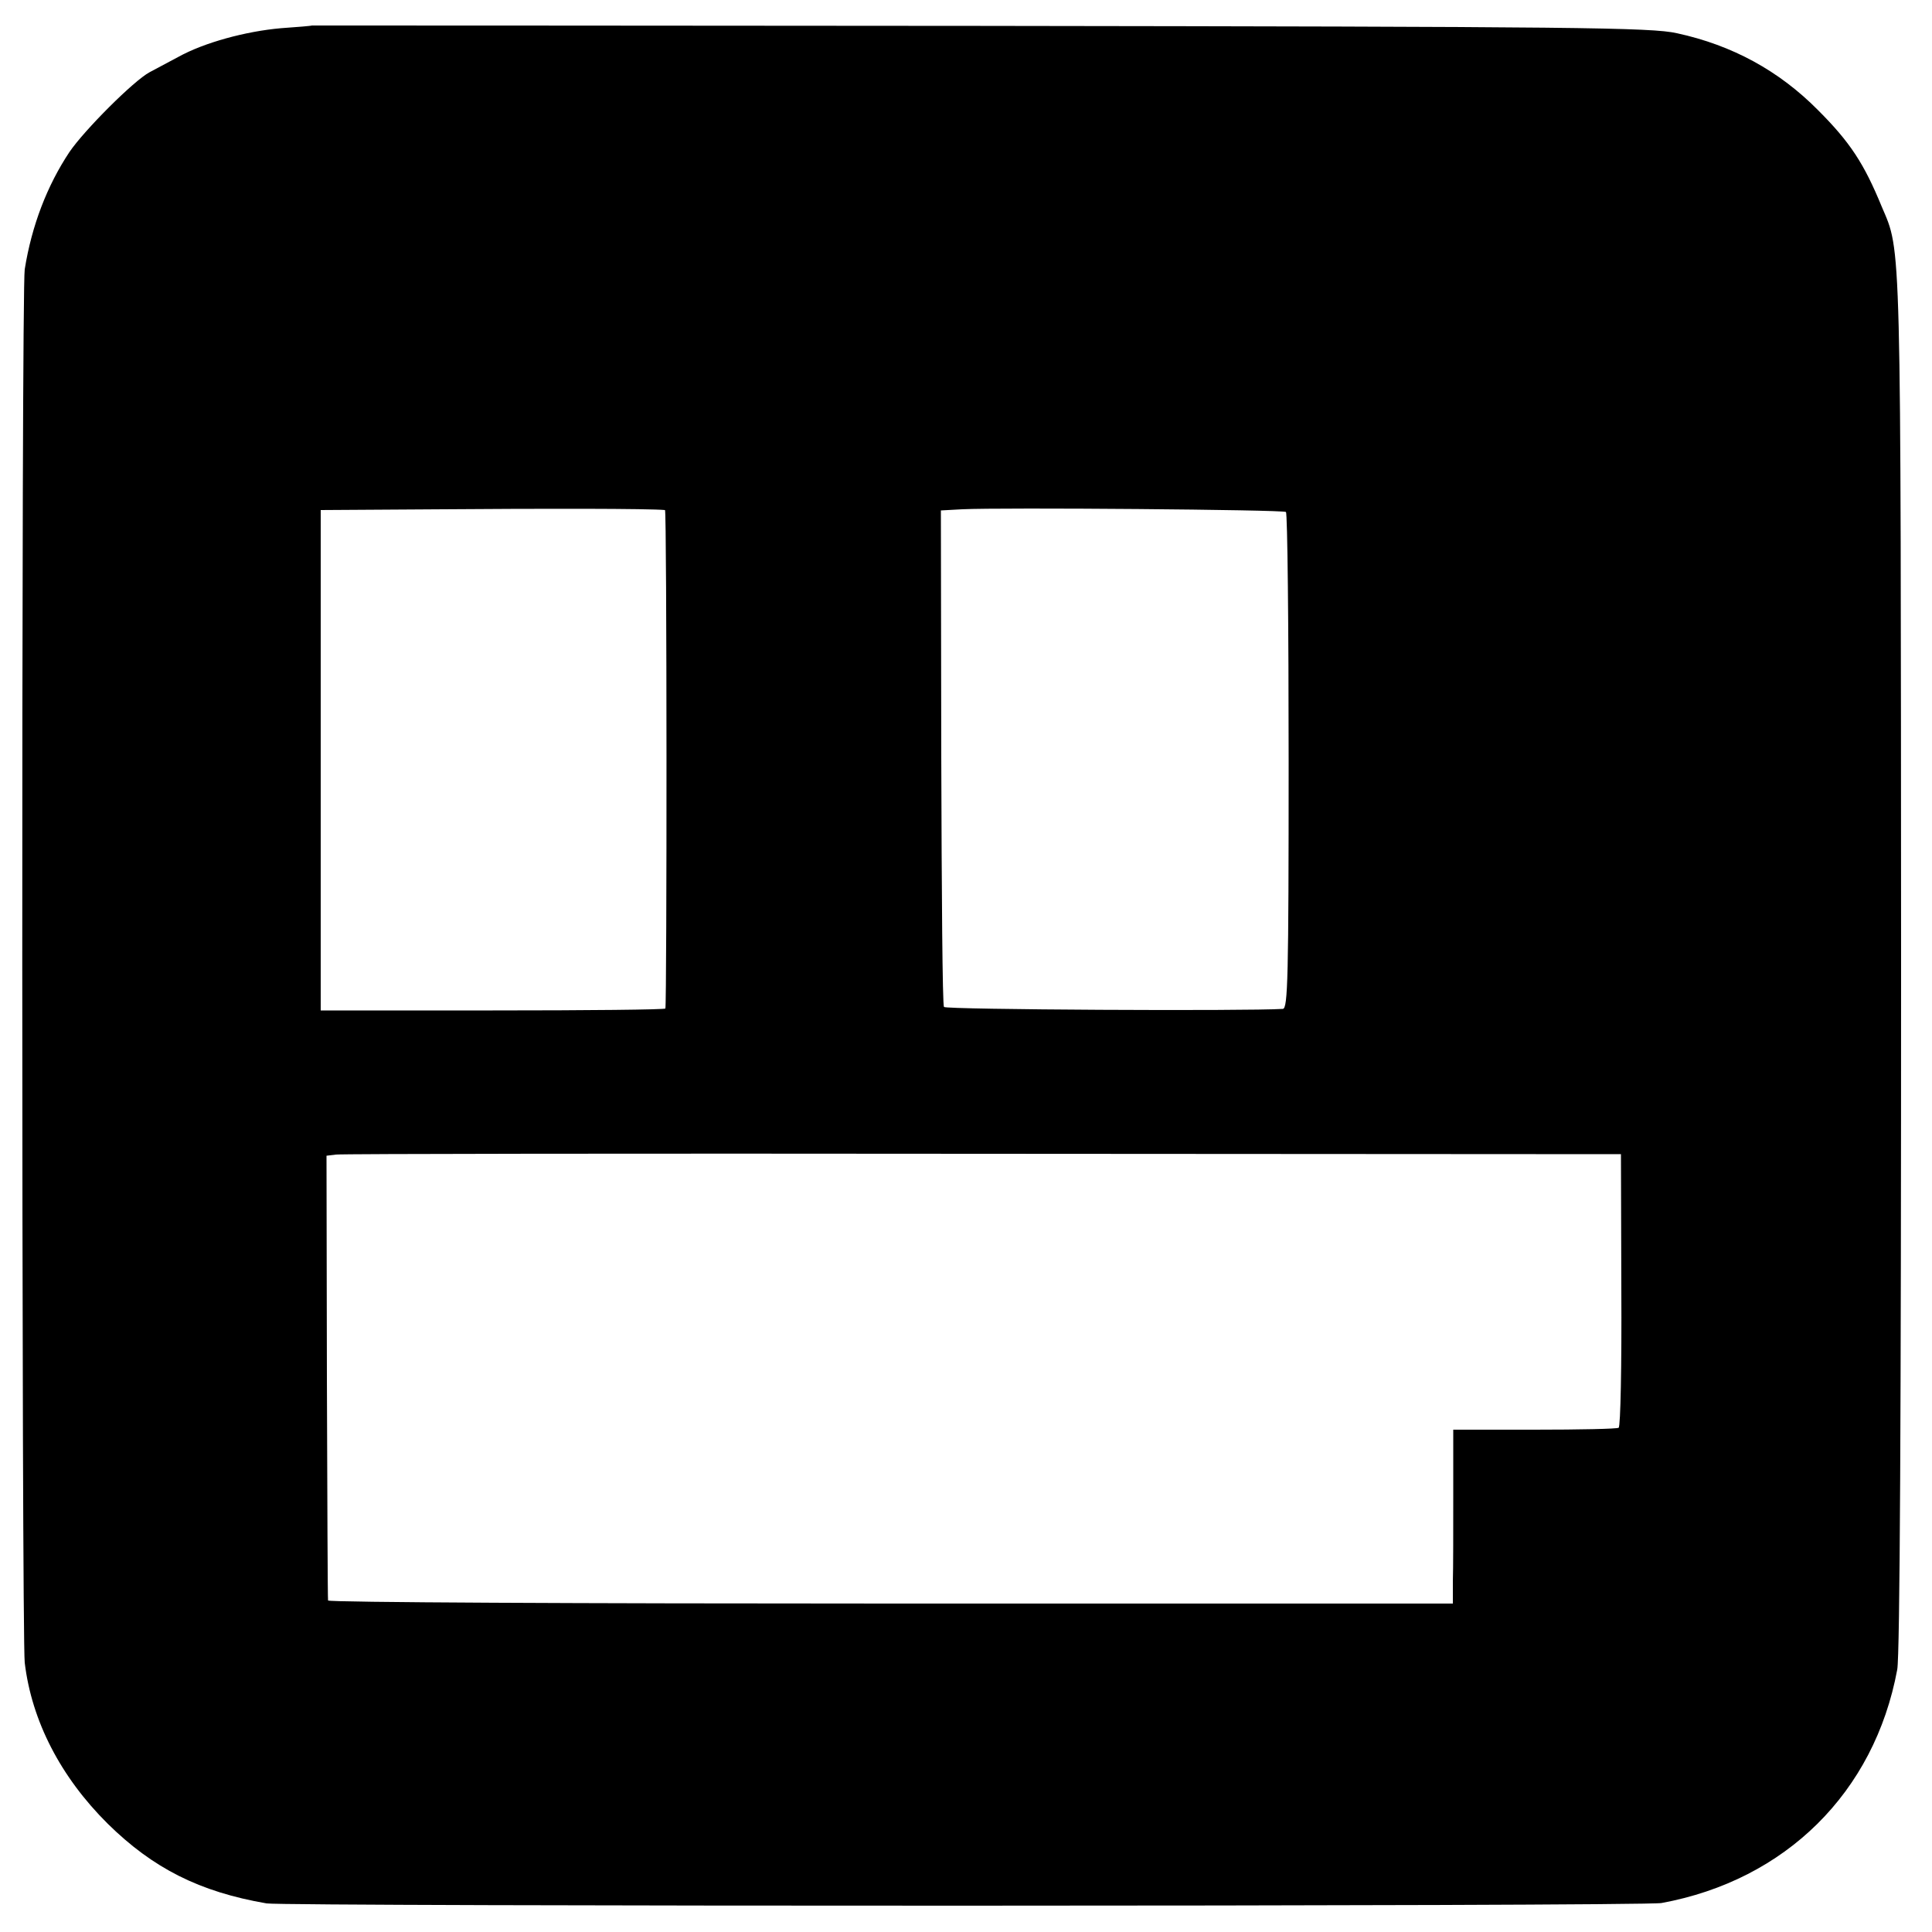 <?xml version="1.0" standalone="no"?>
<!DOCTYPE svg PUBLIC "-//W3C//DTD SVG 20010904//EN"
 "http://www.w3.org/TR/2001/REC-SVG-20010904/DTD/svg10.dtd">
<svg version="1.0" xmlns="http://www.w3.org/2000/svg"
 width="500pt" height="500pt" viewBox="0 0 500 500"
 preserveAspectRatio="xMidYMid meet">
<g transform="translate(0,500) scale(0.1,-0.1)"
fill="#000000" stroke="none">
<path d="M807 4934 c-1 -1 -37 -4 -80 -7 -91 -8 -198 -37 -265 -74 -26 -14
-60 -32 -75 -40 -41 -22 -168 -149 -207 -206 -58 -87 -98 -191 -116 -304 -9
-52 -8 -3533 0 -3606 18 -151 93 -296 215 -417 117 -115 237 -176 411 -206 47
-8 3566 -8 3610 1 321 59 551 286 610 604 7 36 10 673 10 1830 -1 1900 1 1836
-50 1956 -46 112 -82 167 -165 250 -101 102 -222 168 -365 199 -67 15 -249 17
-1803 19 -951 1 -1729 1 -1730 1z m914 -1254 c5 0 5 -1275 1 -1290 -1 -3 -202
-5 -447 -5 l-445 0 0 647 0 648 318 2 c252 2 533 2 573 -2z m1607 -5 c4 -3 7
-294 7 -646 0 -561 -2 -639 -15 -640 -94 -6 -873 -2 -877 5 -4 5 -6 296 -7
647 l-1 638 55 3 c102 5 832 -1 838 -7z m868 -2014 c1 -193 -2 -354 -7 -356
-4 -3 -102 -5 -218 -5 l-210 0 0 -168 c0 -92 0 -193 -1 -224 l0 -58 -1455 0
c-800 0 -1456 3 -1456 8 -1 4 -2 264 -3 579 l-1 572 25 3 c14 2 768 3 1675 2
l1650 -1 1 -352z"/>
</g>
</svg>
